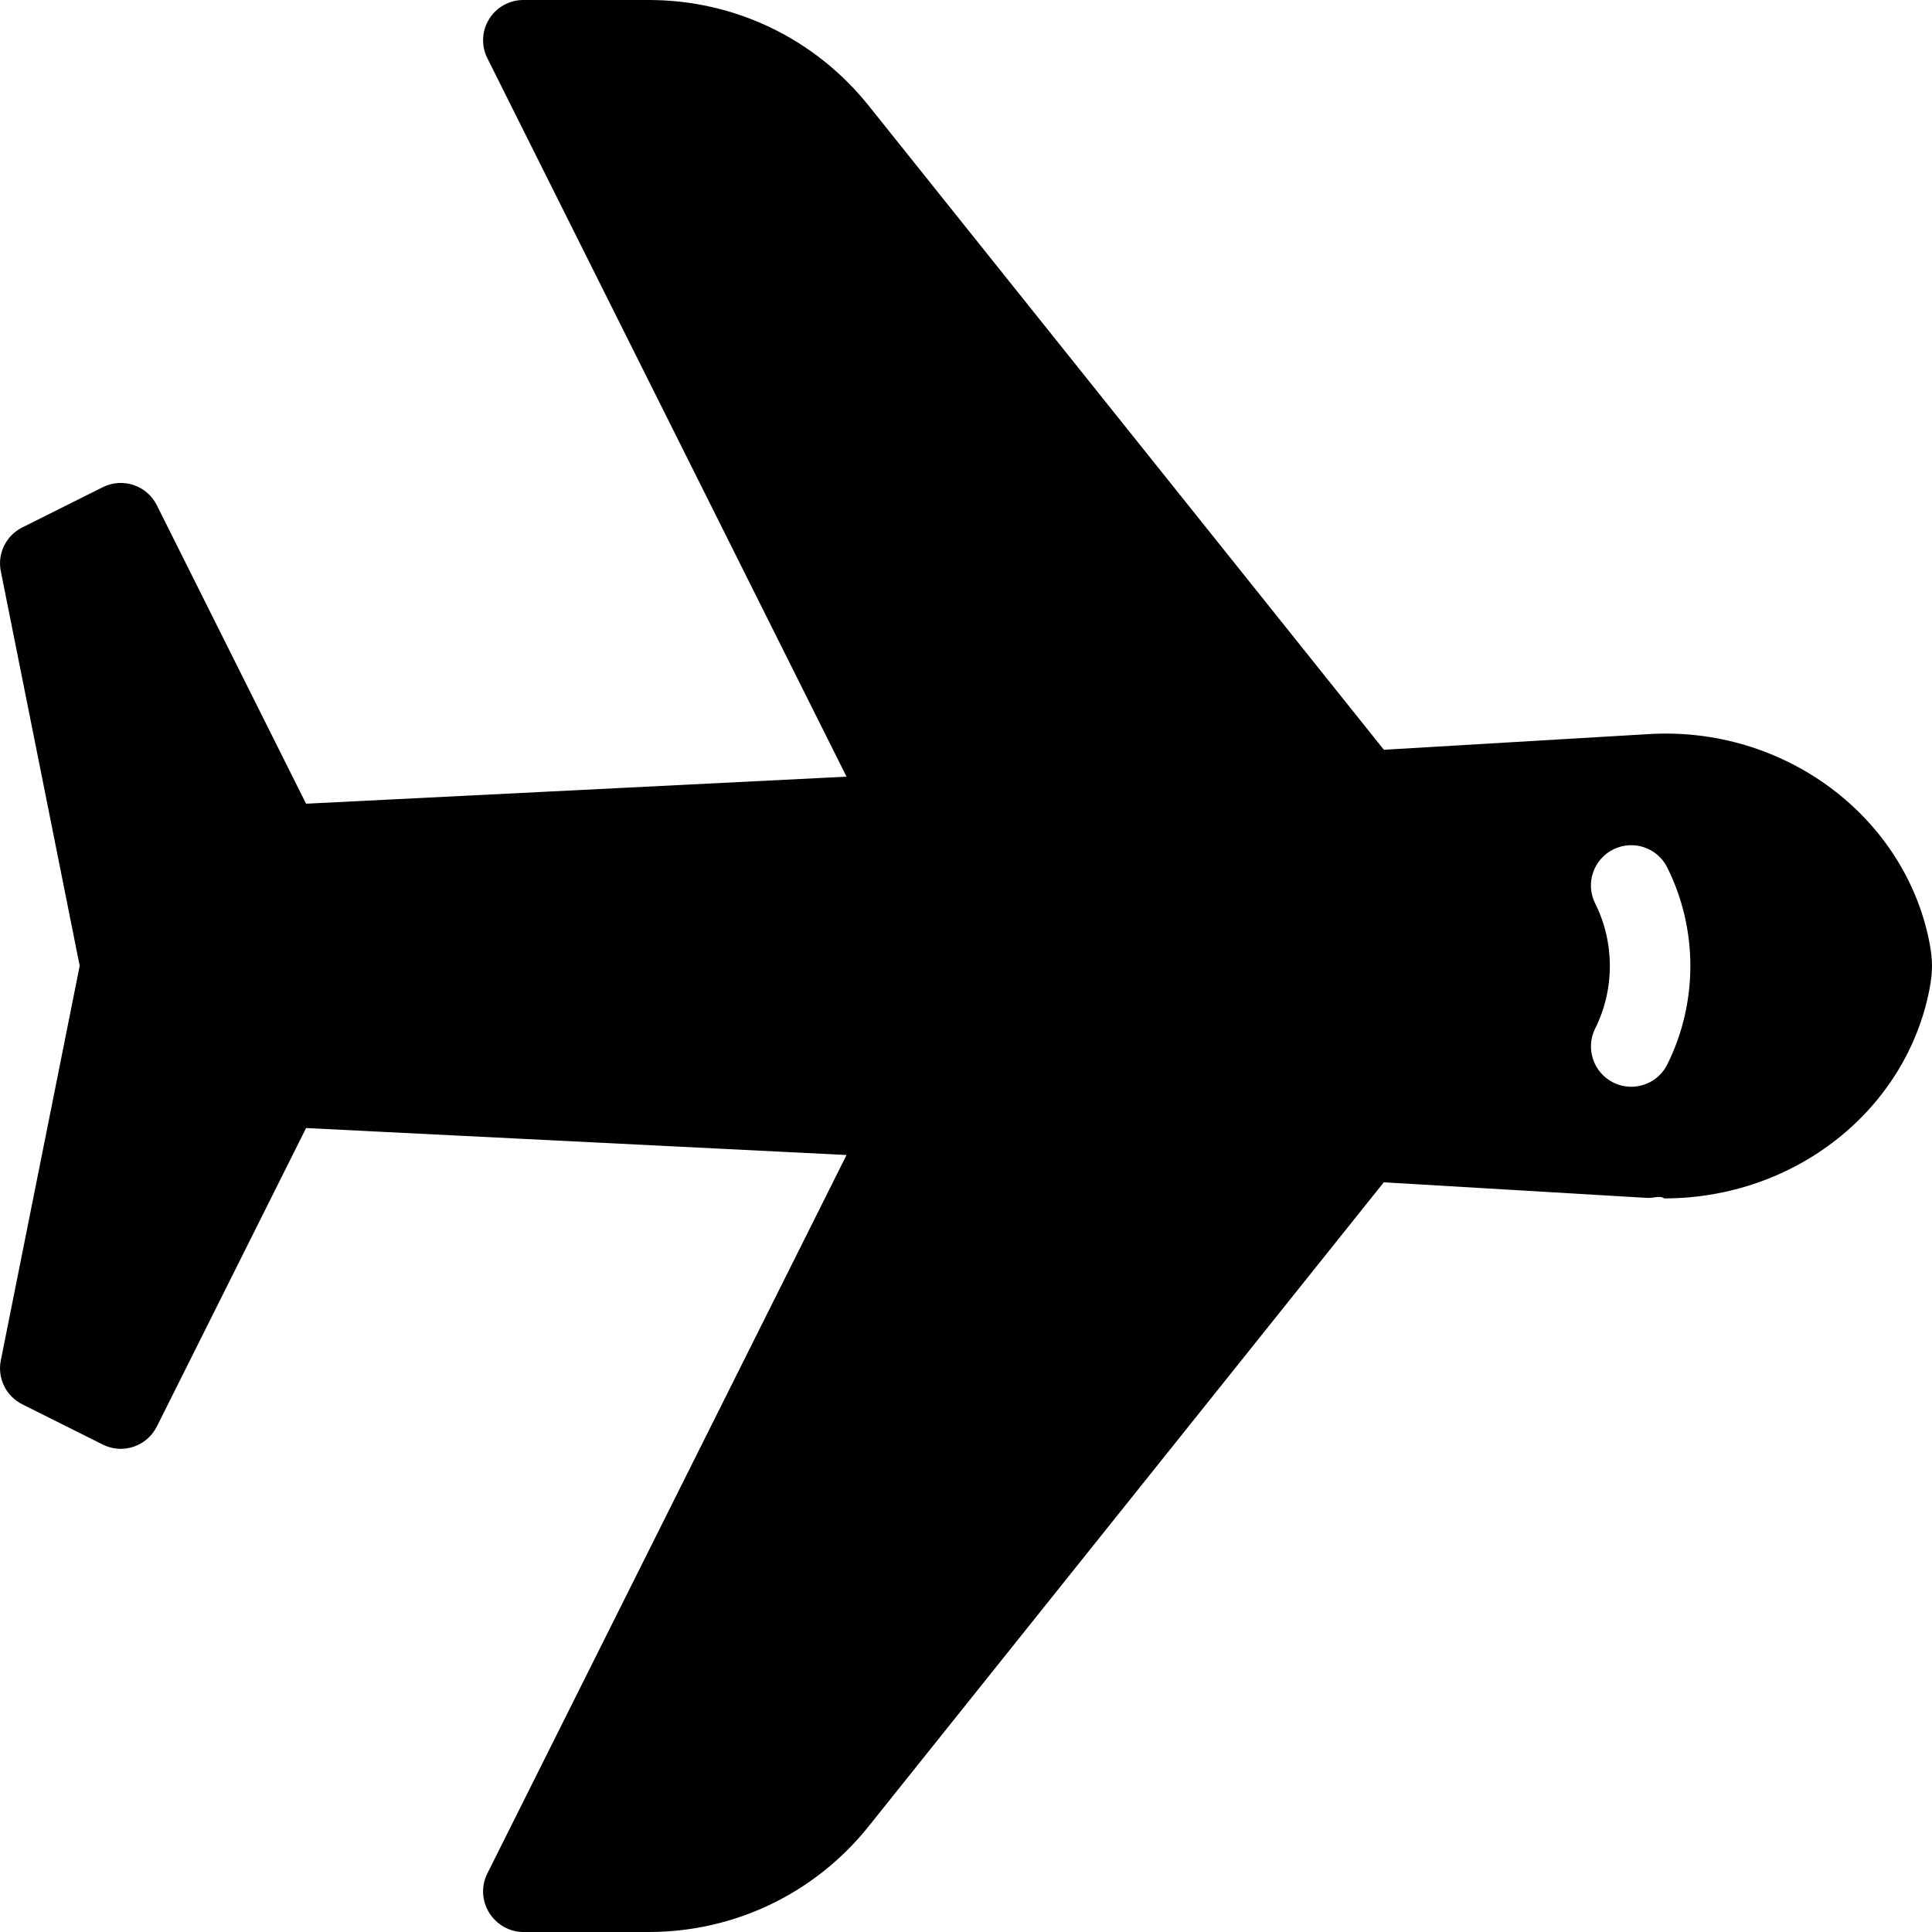 <?xml version="1.0" encoding="iso-8859-1"?>
<!-- Generator: Adobe Illustrator 19.0.0, SVG Export Plug-In . SVG Version: 6.00 Build 0)  -->
<svg version="1.1" id="Layer_1" xmlns="http://www.w3.org/2000/svg" xmlns:xlink="http://www.w3.org/1999/xlink" x="0px" y="0px"
	 viewBox="0 0 24 24" style="enable-background:new 0 0 24 24;" xml:space="preserve">
<g>
	<g>
		<path d="M23.972,11.727c-0.297-1.577-1.804-2.716-3.504-2.607l-3.277,0.194l-6.399-8C10.124,0.479,9.128,0,8.059,0H6.501
			c-0.173,0-0.334,0.09-0.425,0.237c-0.091,0.147-0.1,0.331-0.022,0.486l4.462,8.925L3.802,9.984L1.948,6.276
			C1.824,6.028,1.524,5.929,1.277,6.052l-1,0.5C0.075,6.653-0.034,6.875,0.01,7.096l0.98,4.902l-0.98,4.902
			c-0.044,0.221,0.065,0.444,0.267,0.545l1,0.5c0.247,0.124,0.547,0.023,0.671-0.224l1.854-3.708l6.714,0.335l-4.462,8.925
			c-0.078,0.155-0.069,0.339,0.022,0.486C6.167,23.906,6.327,24,6.5,24h1.558c1.069,0,2.065-0.479,2.733-1.313l6.399-8l3.277,0.194
			c0.068,0.004,0.16-0.033,0.205,0.006c1.626,0,3.014-1.1,3.3-2.615C23.991,12.169,24,12.077,24,11.999S23.991,11.829,23.972,11.727
			z M20.711,13.224c-0.087,0.175-0.264,0.276-0.448,0.276c-0.075,0-0.151-0.017-0.223-0.053c-0.247-0.124-0.347-0.424-0.224-0.671
			c0.243-0.486,0.243-1.067,0-1.553c-0.124-0.247-0.023-0.547,0.224-0.671c0.247-0.123,0.548-0.024,0.671,0.224
			C21.094,11.542,21.094,12.457,20.711,13.224z"/>
	</g>
</g>
</svg>
